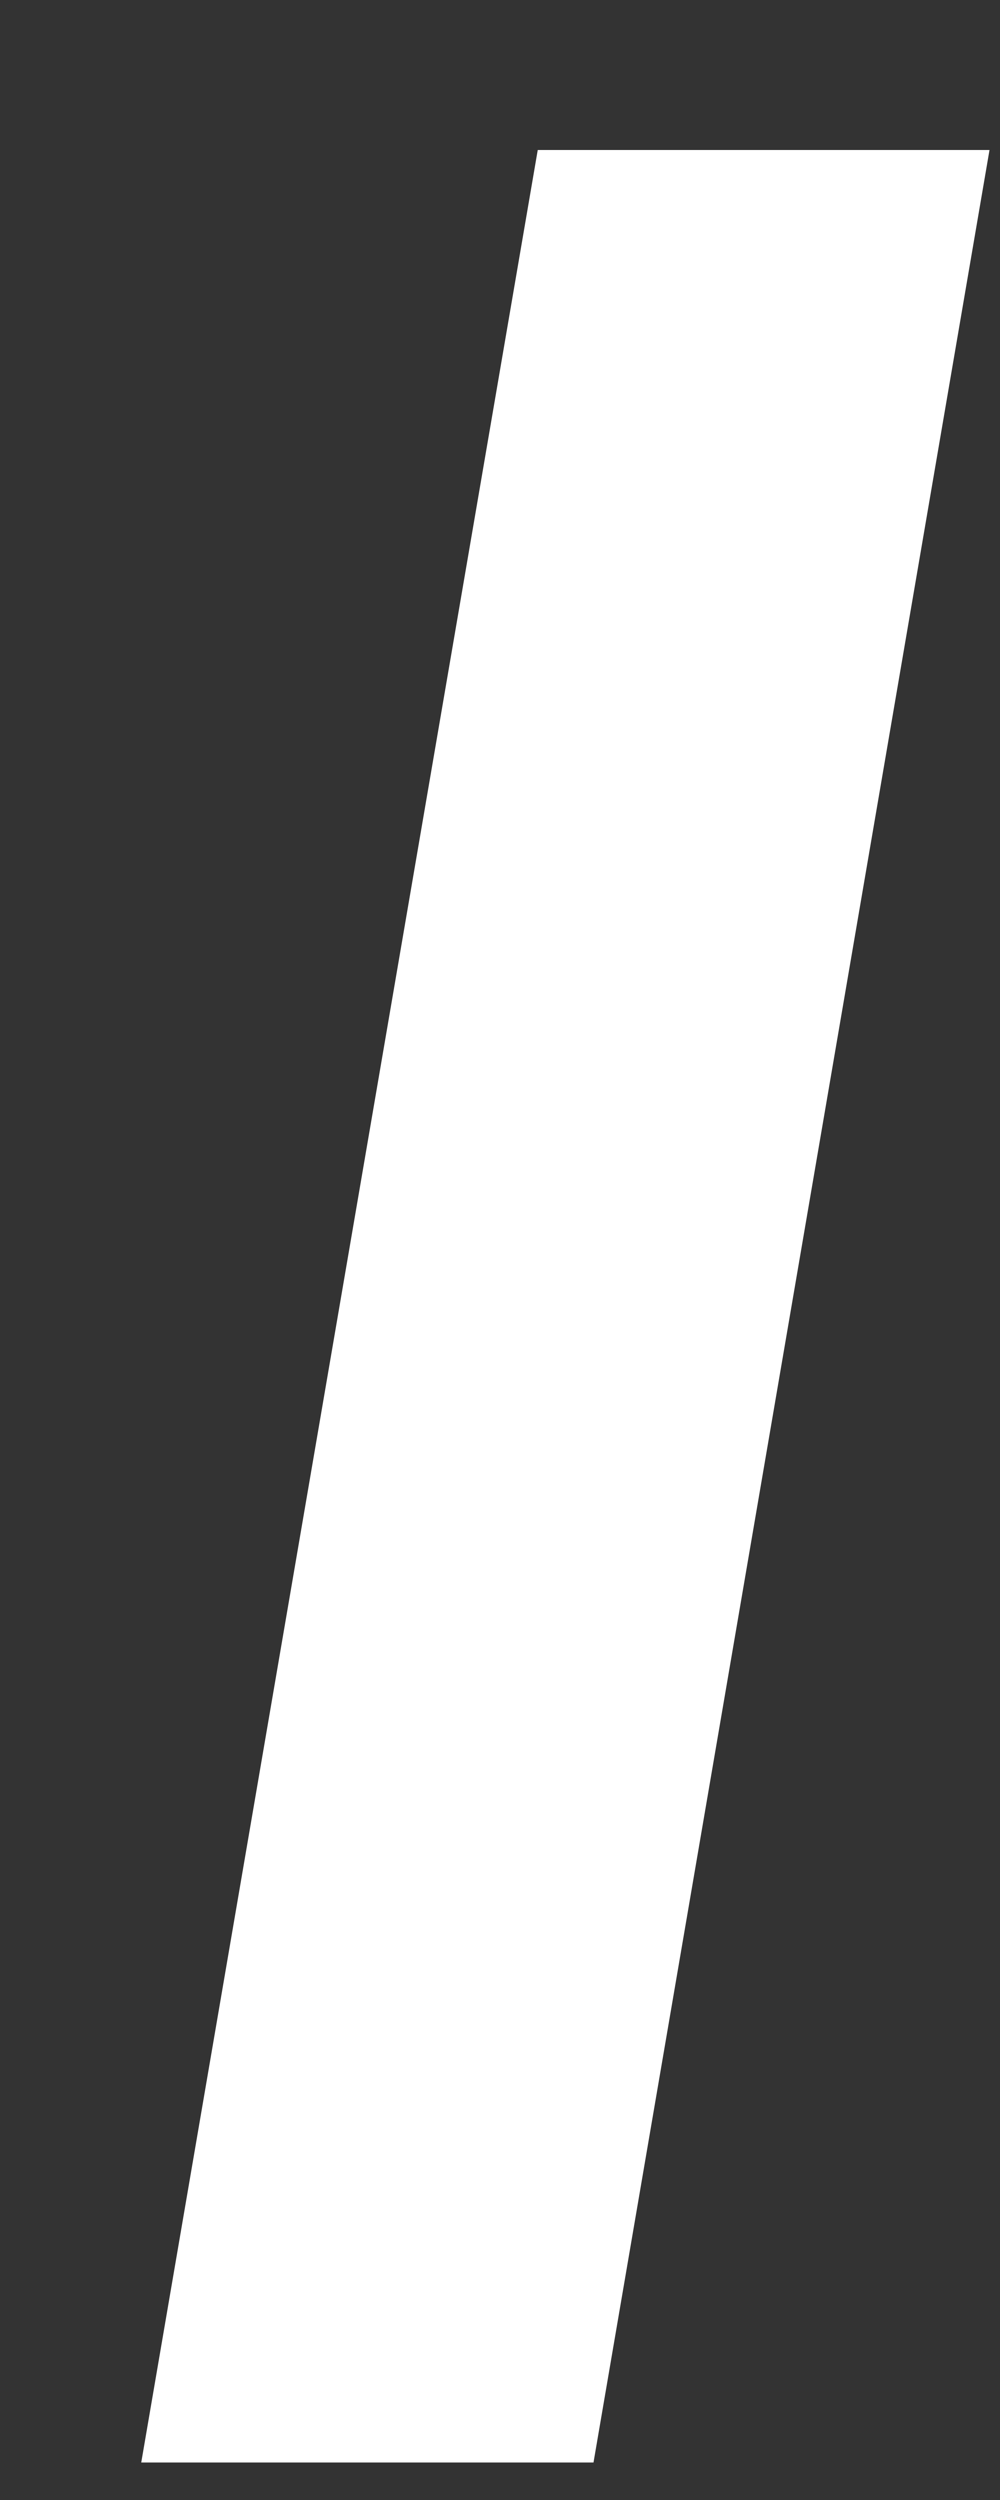 <svg width="4" height="10" viewBox="0 0 4 10" fill="none" xmlns="http://www.w3.org/2000/svg">
<rect x="0" y="0" width="4" height="10" fill="#333333" stroke="none"/>
<path d="M2.374 9.85H0.565L2.151 0.6H3.958L2.374 9.85Z" fill="white"/>
</svg>
